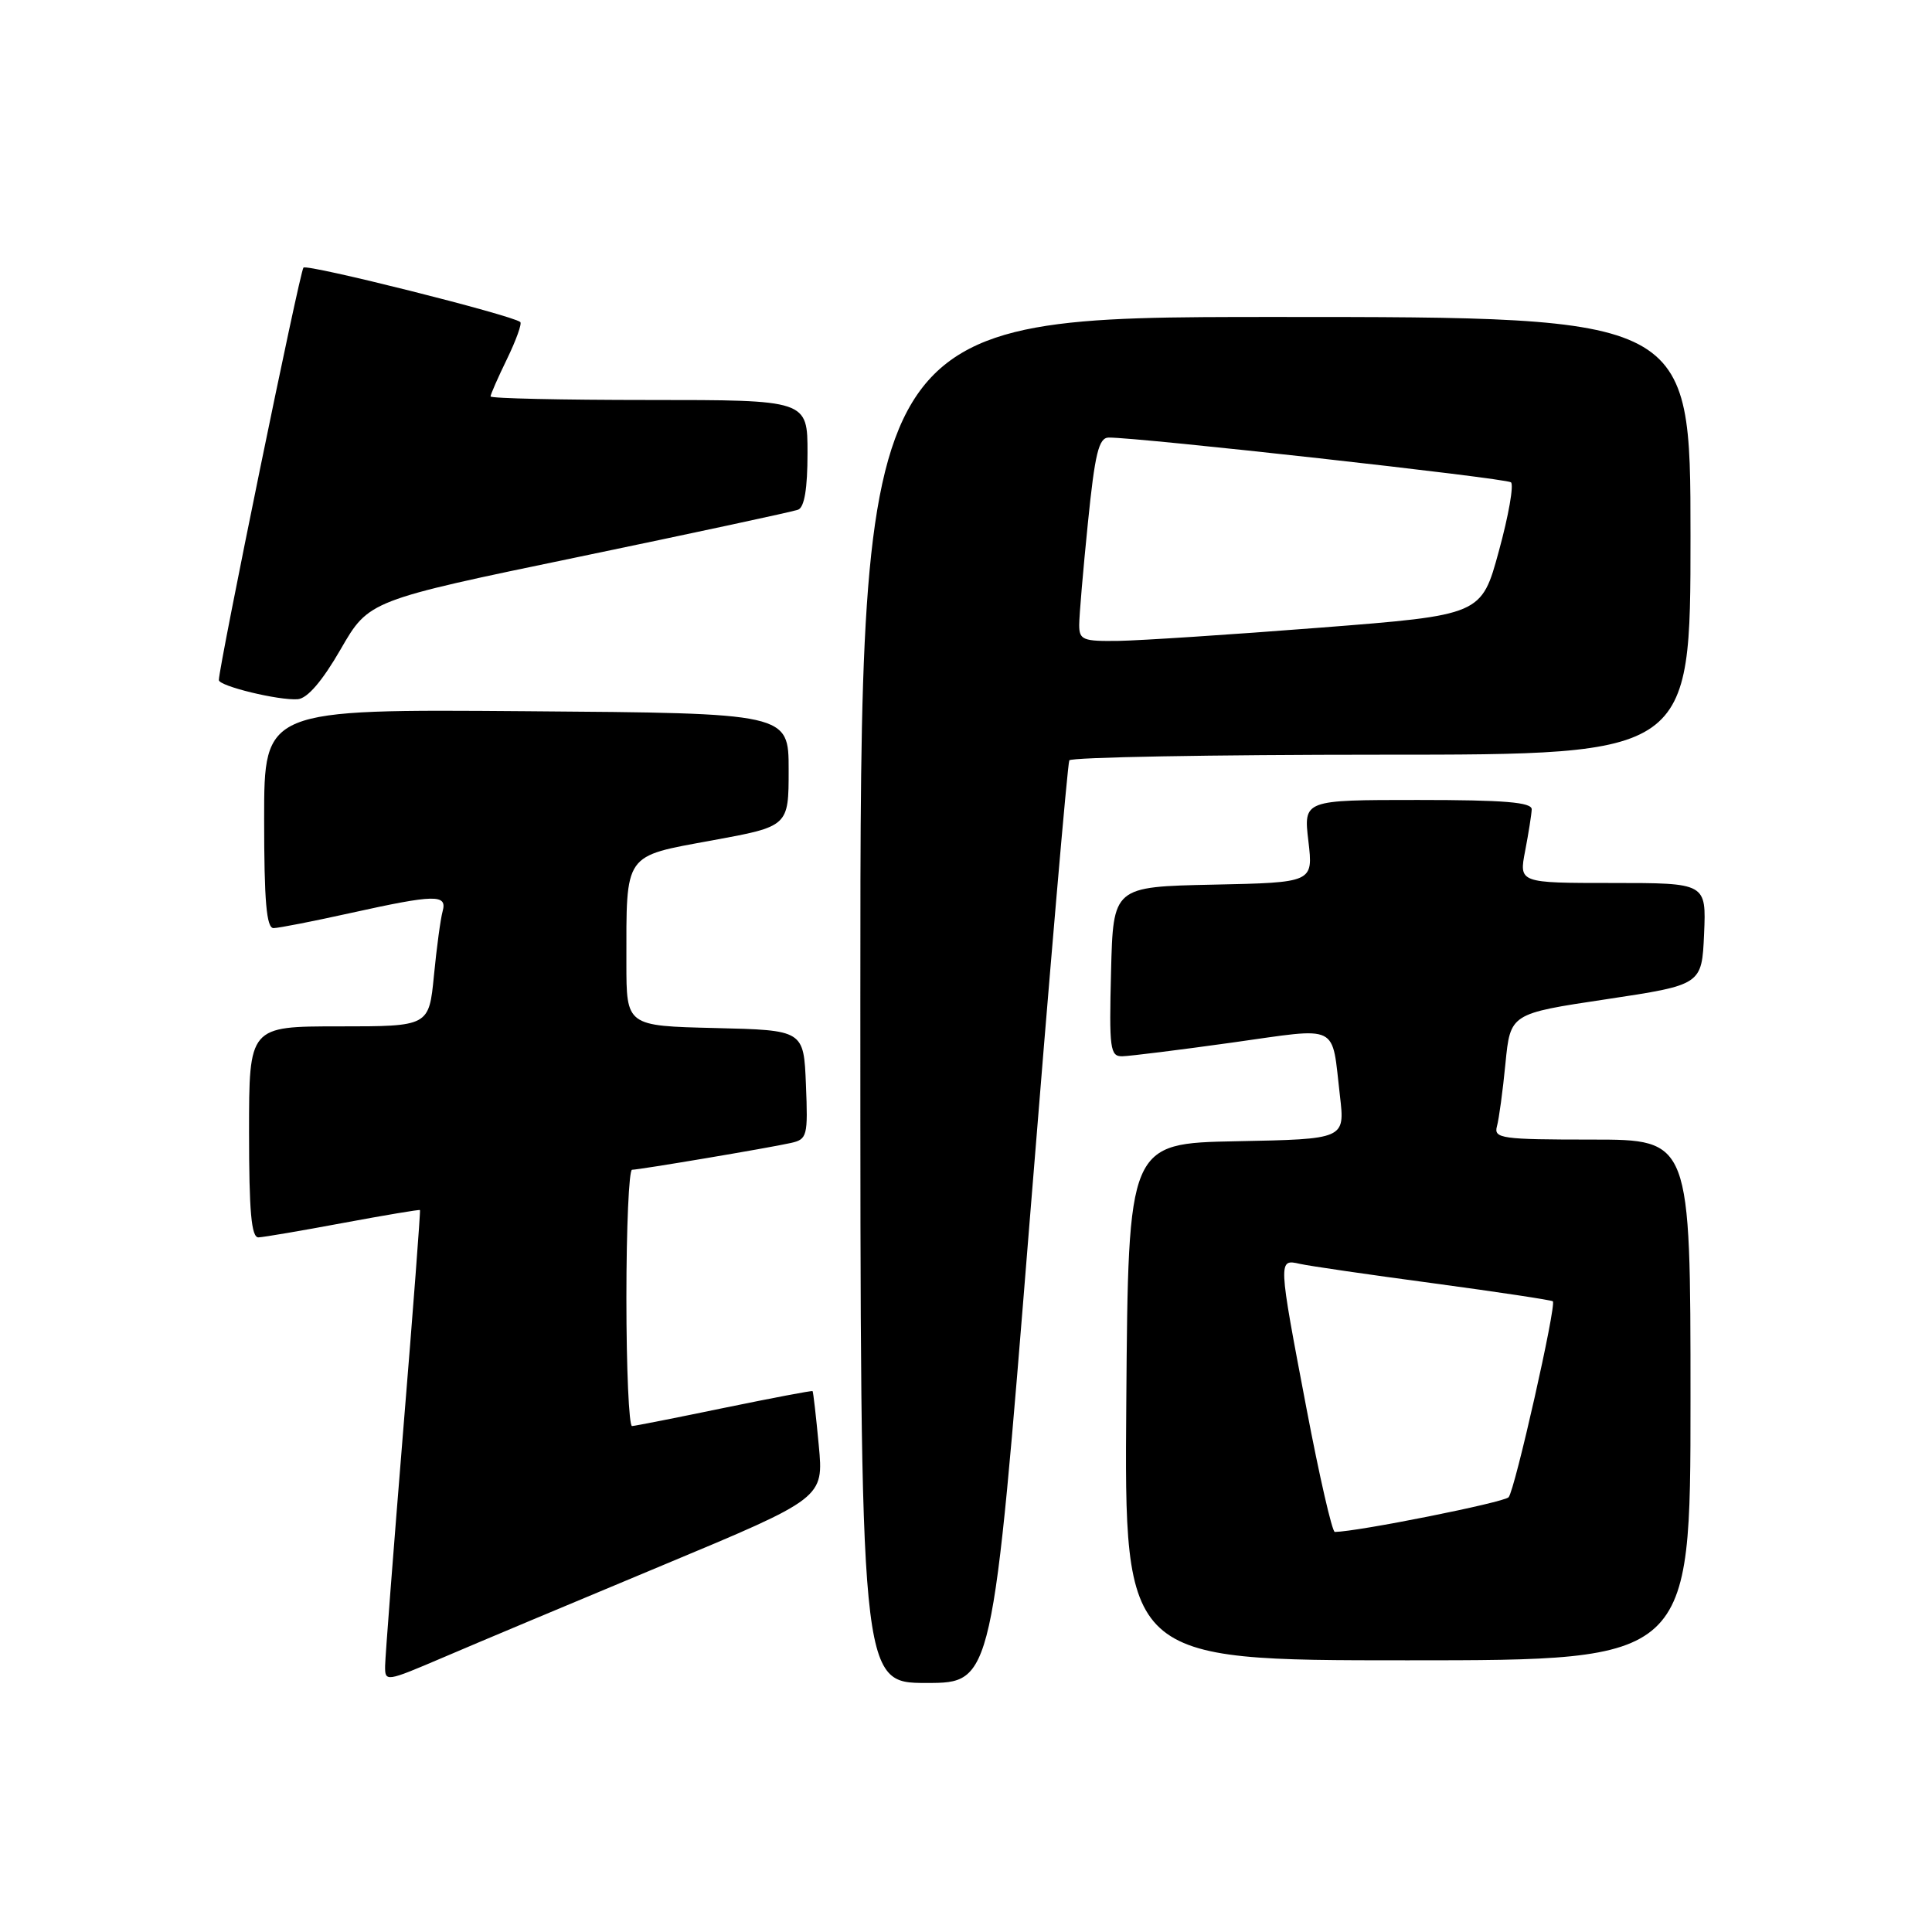 <?xml version="1.0" encoding="UTF-8" standalone="no"?>
<!DOCTYPE svg PUBLIC "-//W3C//DTD SVG 1.1//EN" "http://www.w3.org/Graphics/SVG/1.1/DTD/svg11.dtd" >
<svg xmlns="http://www.w3.org/2000/svg" xmlns:xlink="http://www.w3.org/1999/xlink" version="1.1" viewBox="0 0 256 256">
 <g >
 <path fill="currentColor"
d=" M 87.82 207.40 C 109.15 198.50 109.15 198.50 108.49 191.50 C 108.13 187.65 107.76 184.43 107.67 184.33 C 107.57 184.24 102.33 185.24 96.00 186.54 C 89.67 187.85 84.16 188.94 83.75 188.96 C 83.34 188.98 83.00 181.35 83.00 172.00 C 83.00 162.65 83.34 155.00 83.75 155.00 C 84.74 154.99 101.86 152.11 104.79 151.45 C 106.96 150.97 107.07 150.54 106.79 143.72 C 106.50 136.50 106.50 136.50 94.75 136.22 C 83.00 135.94 83.00 135.94 83.00 127.59 C 83.00 112.90 82.57 113.52 94.35 111.36 C 104.50 109.50 104.50 109.50 104.50 102.00 C 104.50 94.50 104.50 94.50 69.75 94.24 C 35.00 93.97 35.00 93.97 35.00 108.49 C 35.00 119.44 35.31 122.99 36.25 122.98 C 36.94 122.97 41.53 122.07 46.45 120.98 C 57.67 118.50 59.28 118.47 58.65 120.75 C 58.38 121.71 57.86 125.54 57.50 129.25 C 56.84 136.00 56.84 136.00 44.92 136.00 C 33.00 136.00 33.00 136.00 33.00 150.00 C 33.00 160.56 33.31 163.99 34.25 163.96 C 34.94 163.93 40.00 163.07 45.50 162.04 C 51.00 161.02 55.57 160.25 55.65 160.34 C 55.73 160.43 54.74 173.55 53.43 189.50 C 52.13 205.45 51.05 219.50 51.03 220.71 C 51.00 222.90 51.09 222.88 58.75 219.61 C 63.01 217.78 76.10 212.29 87.82 207.40 Z  M 136.40 162.25 C 139.08 128.84 141.46 101.16 141.69 100.75 C 141.93 100.34 160.54 100.00 183.06 100.00 C 224.00 100.00 224.00 100.00 224.00 71.00 C 224.00 42.00 224.00 42.00 169.00 42.00 C 114.00 42.00 114.00 42.00 114.00 132.50 C 114.00 223.00 114.00 223.00 122.76 223.00 C 131.52 223.00 131.52 223.00 136.40 162.25 Z  M 224.00 185.50 C 224.00 151.00 224.00 151.00 210.93 151.00 C 198.97 151.00 197.91 150.85 198.35 149.25 C 198.62 148.29 199.13 144.53 199.48 140.91 C 200.13 134.31 200.13 134.31 212.81 132.41 C 225.50 130.50 225.50 130.50 225.80 123.75 C 226.09 117.00 226.09 117.00 213.68 117.00 C 201.27 117.00 201.27 117.00 202.09 112.75 C 202.54 110.41 202.93 107.94 202.96 107.25 C 202.99 106.30 199.33 106.00 187.86 106.00 C 172.72 106.00 172.72 106.00 173.37 111.47 C 174.01 116.94 174.01 116.94 160.76 117.22 C 147.50 117.50 147.50 117.50 147.22 128.75 C 146.96 138.99 147.09 140.00 148.72 139.96 C 149.70 139.94 156.23 139.13 163.24 138.15 C 177.72 136.13 176.41 135.48 177.55 145.22 C 178.22 150.94 178.22 150.94 163.86 151.22 C 149.50 151.50 149.50 151.50 149.24 185.75 C 148.97 220.00 148.97 220.00 186.49 220.00 C 224.00 220.00 224.00 220.00 224.00 185.50 Z  M 45.14 86.03 C 48.87 79.56 48.87 79.56 76.69 73.79 C 91.98 70.61 105.06 67.80 105.75 67.54 C 106.59 67.22 107.00 64.74 107.00 60.03 C 107.00 53.00 107.00 53.00 86.00 53.00 C 74.45 53.00 65.00 52.79 65.00 52.53 C 65.00 52.27 65.98 50.03 67.19 47.55 C 68.39 45.07 69.18 42.88 68.94 42.67 C 67.88 41.77 40.72 34.95 40.21 35.46 C 39.73 35.93 29.02 88.22 29.00 90.11 C 29.00 90.91 36.95 92.84 39.45 92.65 C 40.73 92.55 42.70 90.26 45.14 86.03 Z  M 143.00 82.81 C 143.00 81.60 143.52 75.53 144.15 69.31 C 145.08 60.09 145.59 58.00 146.90 57.98 C 150.83 57.94 199.58 63.36 200.21 63.91 C 200.61 64.25 199.89 68.35 198.61 73.01 C 196.30 81.50 196.30 81.50 174.90 83.17 C 163.13 84.09 151.14 84.87 148.25 84.92 C 143.49 84.99 143.00 84.80 143.00 82.81 Z  M 173.12 186.65 C 169.34 166.81 169.34 166.81 172.25 167.47 C 173.49 167.75 181.47 168.91 189.99 170.05 C 198.50 171.20 205.60 172.27 205.76 172.43 C 206.26 172.93 200.73 197.45 199.90 198.39 C 199.30 199.08 179.93 202.95 176.87 202.99 C 176.52 203.00 174.83 195.64 173.12 186.65 Z "/>
</g>
</svg>